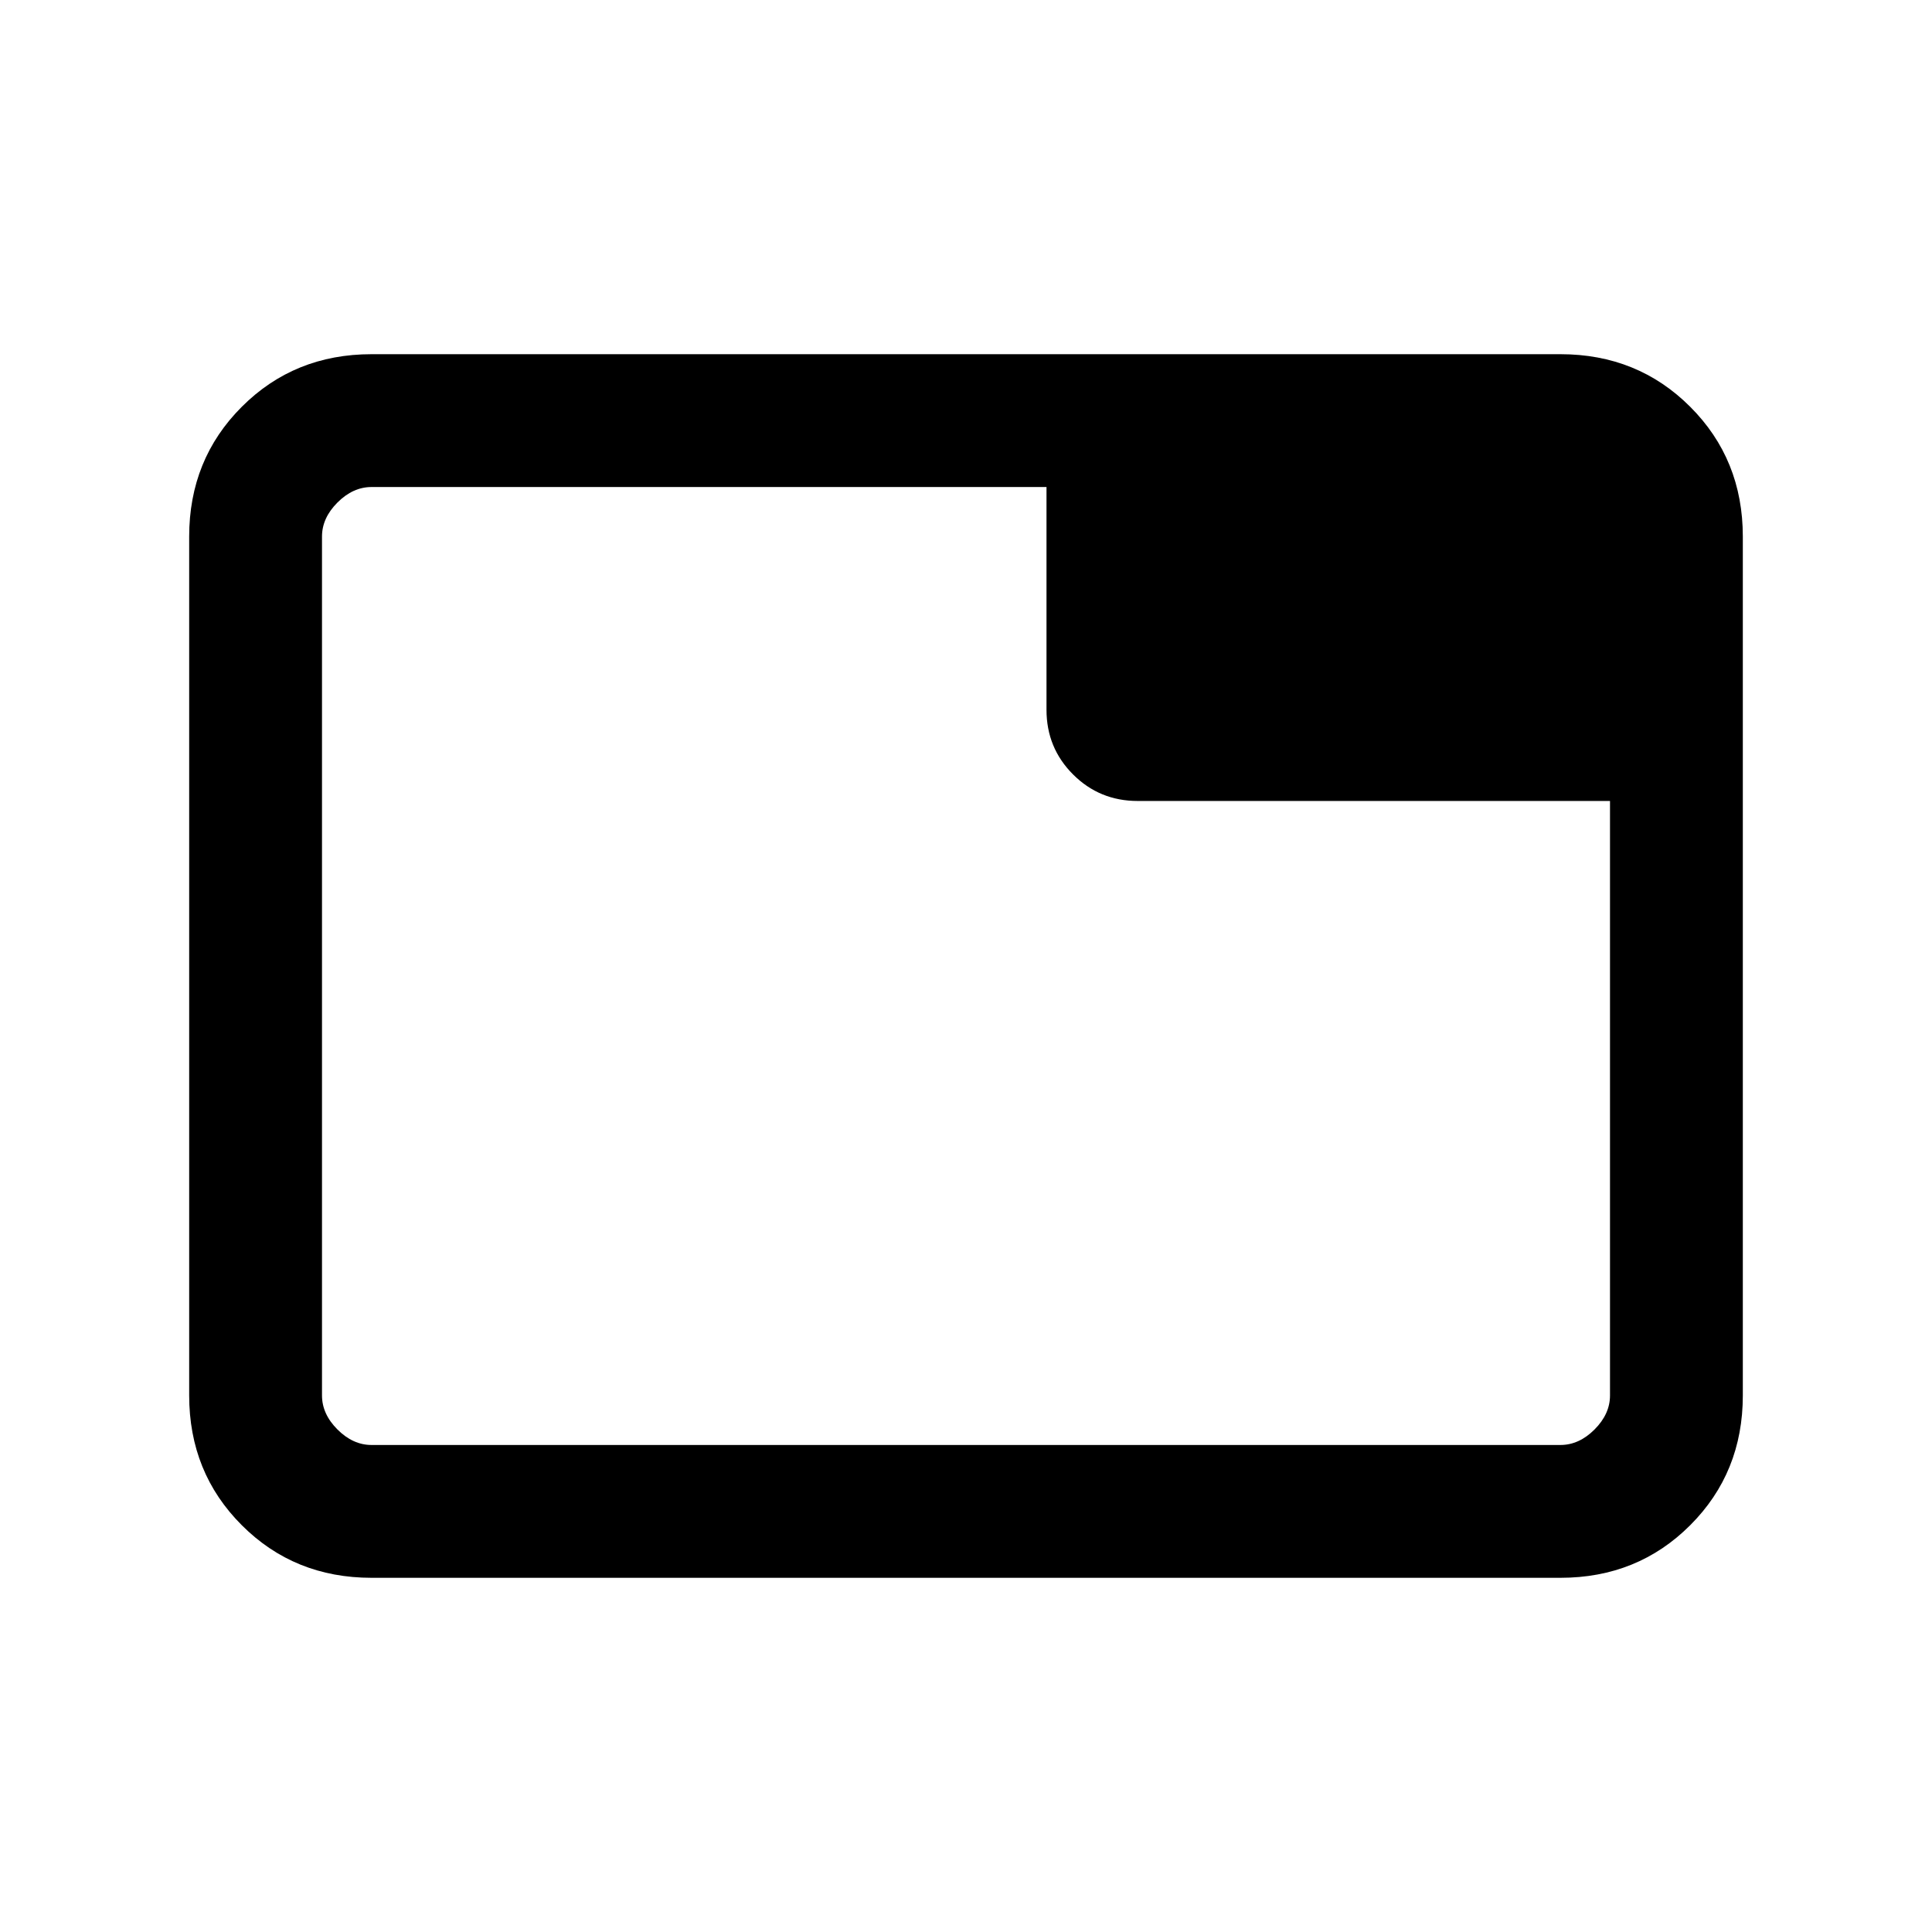 <svg xmlns="http://www.w3.org/2000/svg" height="24" viewBox="0 -960 960 960" width="24"><path d="M184.62-242h590.76q9.24 0 16.93-7.69 7.69-7.69 7.69-16.93V-562H565.31q-18.93 0-32.12-13.19Q520-588.38 520-607.31V-718H184.62q-9.24 0-16.93 7.69-7.69 7.69-7.69 16.93v426.76q0 9.24 7.69 16.93 7.69 7.69 16.93 7.69Zm0 66q-38.35 0-64.48-26.14Q94-228.27 94-266.62v-426.76q0-38.35 26.14-64.48Q146.27-784 184.62-784h590.76q38.35 0 64.48 26.14Q866-731.73 866-693.38v426.76q0 38.35-26.14 64.48Q813.73-176 775.38-176H184.62ZM160-242v-476 476Z"/></svg>